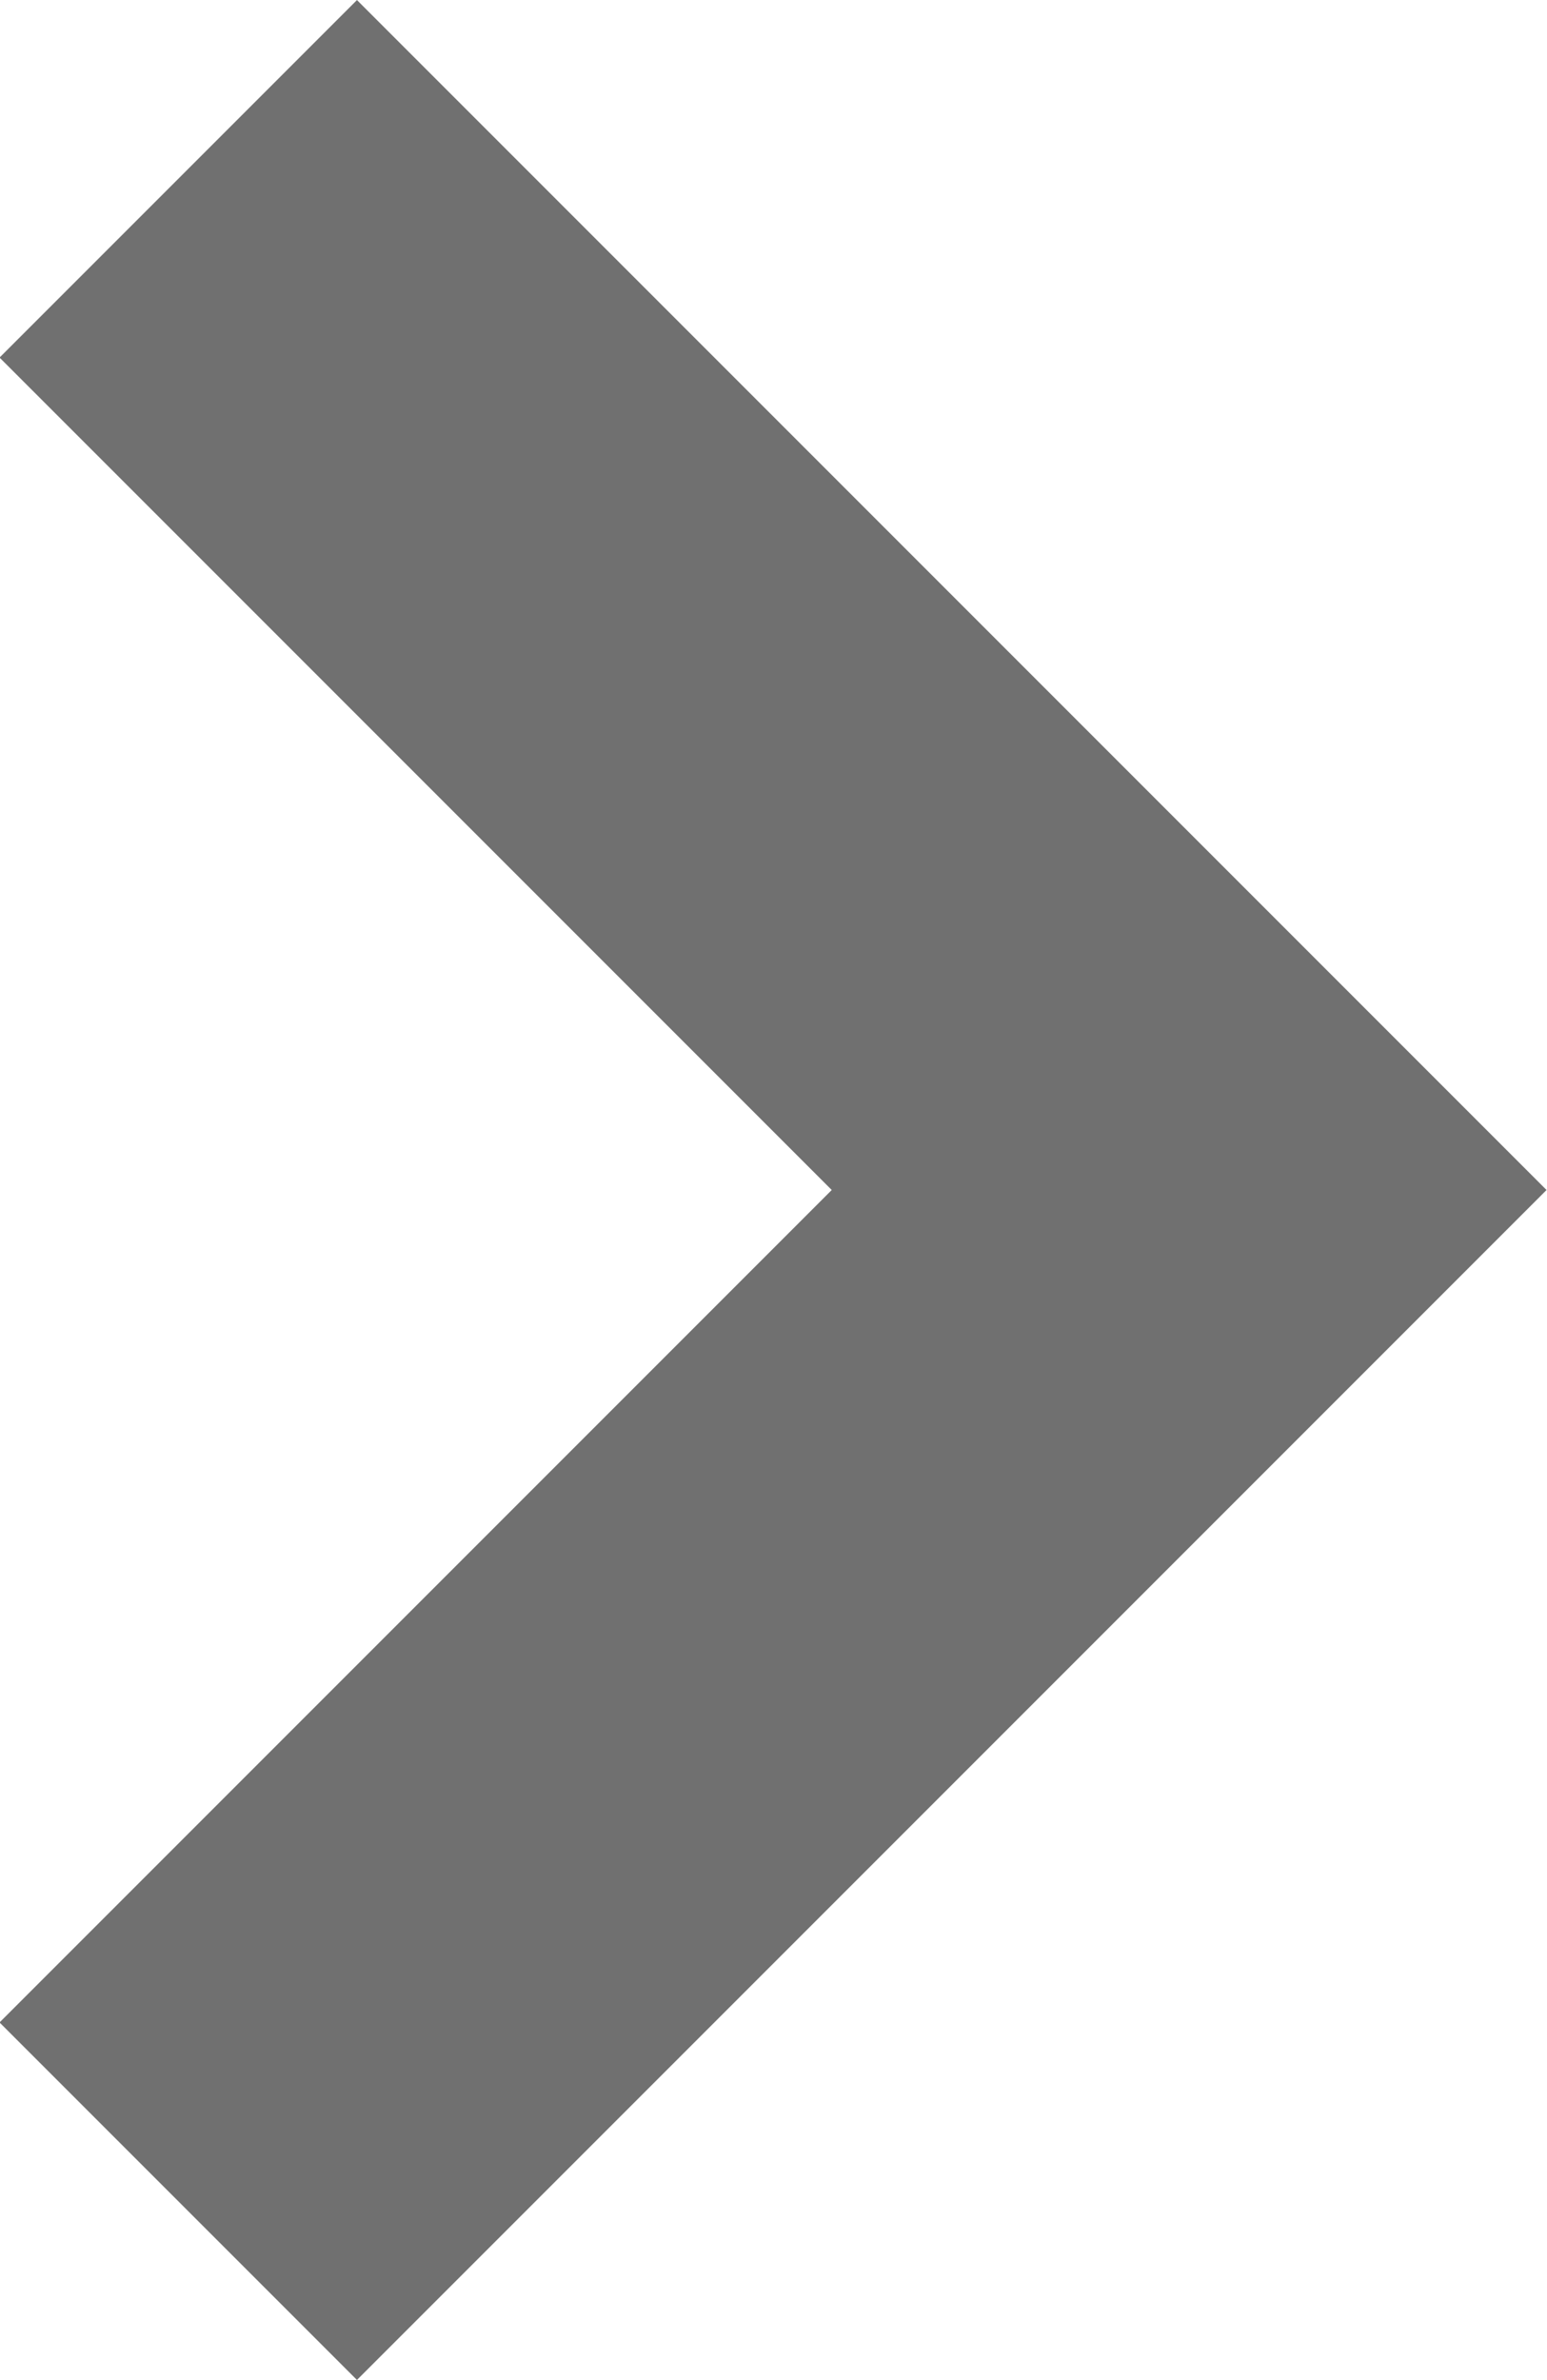 <svg xmlns="http://www.w3.org/2000/svg" width="9.182" height="14.121" viewBox="0 0 9.182 14.121">
    <defs>
        <style>
            .cls-1{fill:none;stroke:#707070;stroke-width:3px}
        </style>
    </defs>
    <path id="패스_3" d="M174.9 202.667l6 6-6 6" class="cls-1" data-name="패스 3" transform="translate(-173.842 -201.606)"/>
</svg>
